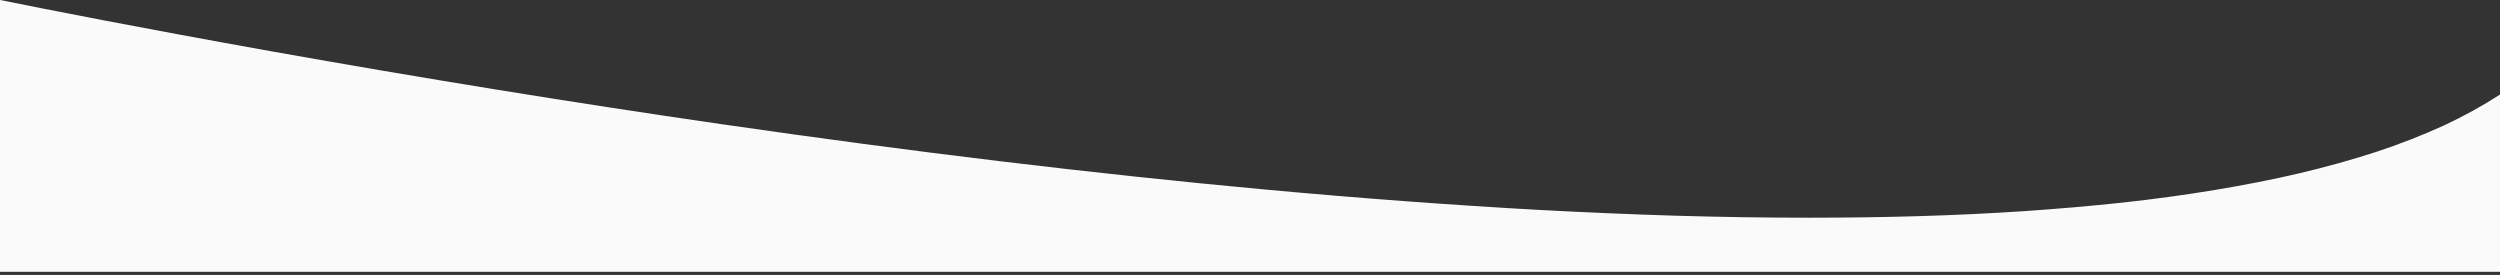 <?xml version="1.0" encoding="utf-8"?>
<!-- Generator: Adobe Illustrator 24.1.2, SVG Export Plug-In . SVG Version: 6.00 Build 0)  -->
<svg version="1.1" id="Layer_1" xmlns="http://www.w3.org/2000/svg" xmlns:xlink="http://www.w3.org/1999/xlink" x="0px" y="0px"
	 viewBox="0 0 1922.3 211.4" style="enable-background:new 0 0 1922.3 211.4;" xml:space="preserve">
<rect x="0" y="0" width="1922.3" height="211.4" fill="#333333" stroke="none"/>
<style type="text/css">
	.st0{fill:#FAFAFA;}
</style>
<path class="st0" d="M0,209V0c35.6,7.2,109.8,21.8,207.8,39.3C324.5,60.1,441.1,79,554.2,95.4c147.7,21.4,288,38.3,417.1,50.2
	c74.7,6.9,146.6,12.2,213.8,15.9c35.8,1.9,70.9,3.4,104.5,4.4c34.9,1,69,1.5,101.5,1.5h0.1c28.9,0,57.2-0.4,84.2-1.2
	c27.8-0.8,54.8-2.1,80.4-3.8c26.4-1.8,52-4,76.1-6.6c24.8-2.7,48.7-6,71-9.7c22.9-3.8,44.9-8.1,65.3-12.9
	c20.9-4.9,40.7-10.5,58.9-16.4c17.6-5.8,34.9-12.5,51.8-20.2c15.1-7,29.8-15.1,43.9-24.2V209H0z"/>
</svg>
